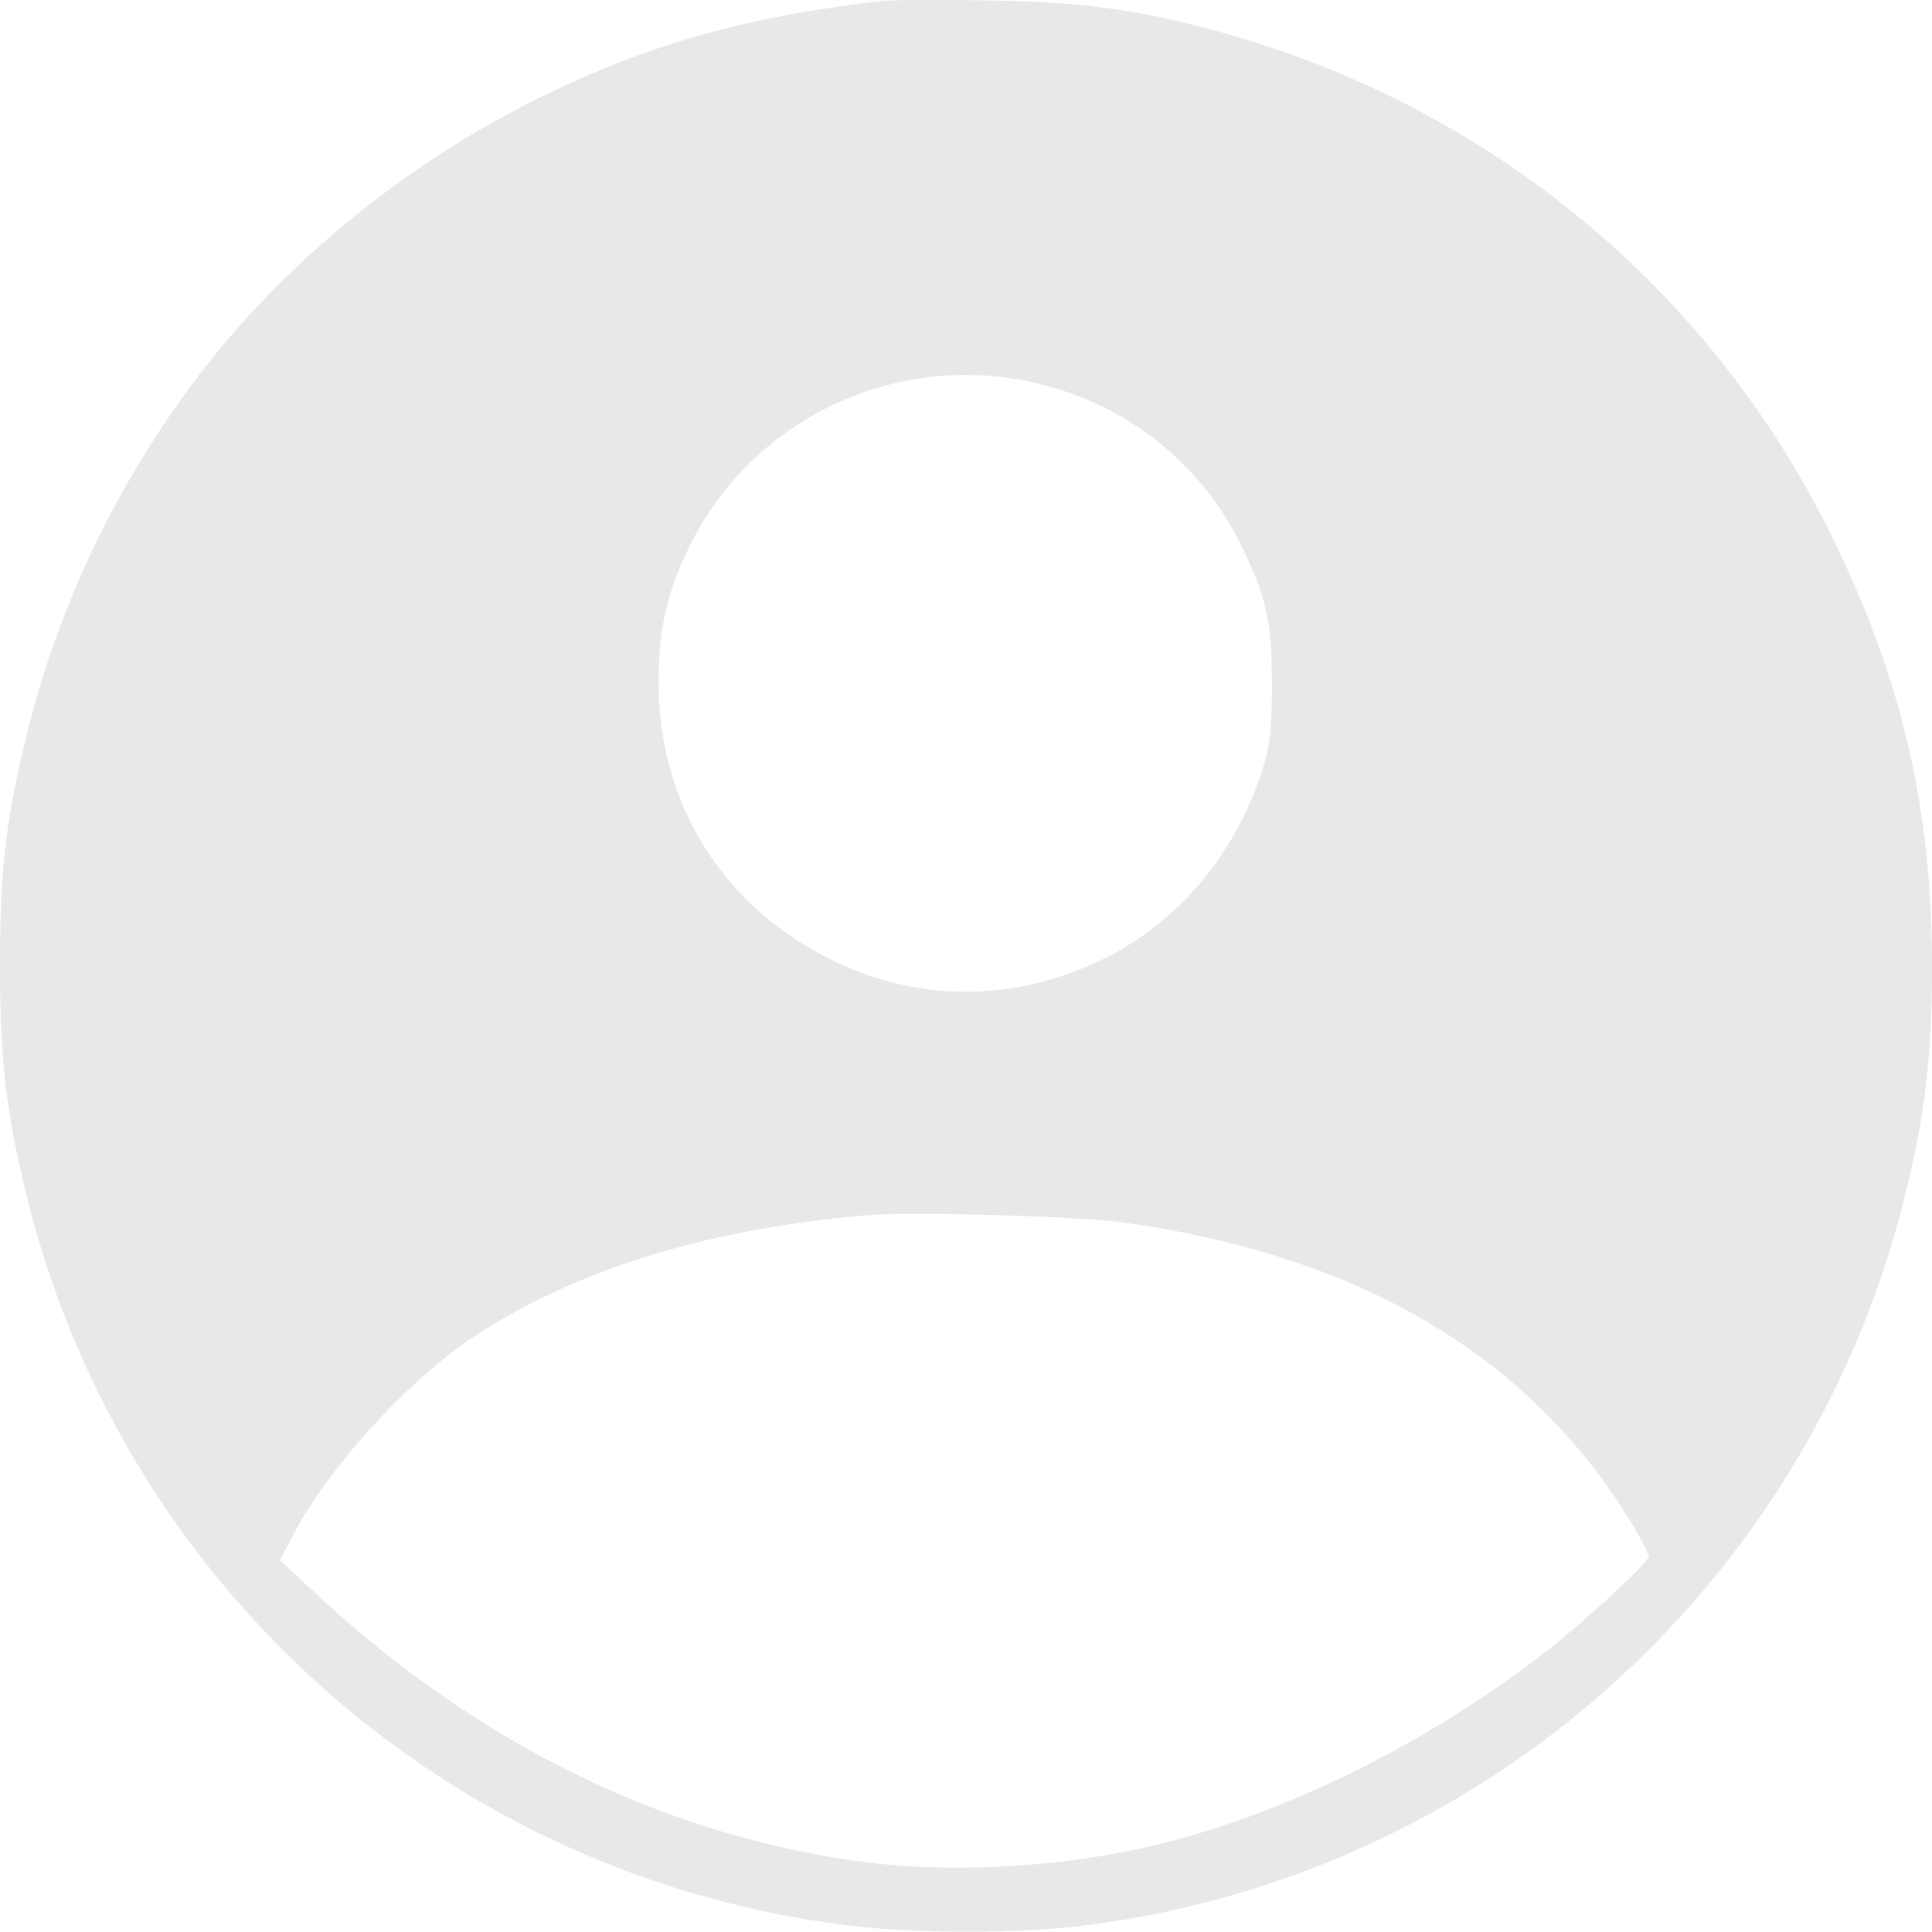 <svg xmlns="http://www.w3.org/2000/svg" viewBox="0 0 499.6 499.53"><defs><style>.cls-1{fill:#e8e8e8;}</style></defs><g id="Warstwa_2" data-name="Warstwa 2"><g id="Warstwa_1-2" data-name="Warstwa 1"><path class="cls-1" d="M228.4.21c-35.5,4.1-60.7,11.2-88.5,24.9C107.5,40.91,77.4,64.81,55.4,92A252.87,252.87,0,0,0,7,189.61c-5.5,22.4-7,35.2-7,60s1.5,37.6,7,60a250.1,250.1,0,0,0,214.2,188.5c16.3,1.9,41.2,1.9,57.6,0A250.47,250.47,0,0,0,491.9,312c5.7-21.9,7.8-38.8,7.7-62.4,0-40.5-7.8-73.9-25.7-110.5-31-63.4-87.1-110.3-155.5-130-22-6.4-38.3-8.7-64-9C242-.09,230.3,0,228.4.21Zm43.5,99.9a78.23,78.23,0,0,1,49.1,41c6.5,13.4,7.9,19.5,7.9,36,0,11.9-.4,15.1-2.3,21.5-8.2,25.8-26.5,45.1-51,53.4a77.17,77.17,0,0,1-60.5-3.8c-28.1-13.7-44.8-40.4-44.8-71.6,0-13.9,2.2-23.6,8.2-35.7C195.4,106.71,235,89.41,271.9,100.11Zm18.5,216c61.2,8.5,105.2,34.5,131.4,77.6,2.5,4.2,4.6,8.1,4.6,8.7,0,1.5-16.2,16.5-26.4,24.5-30.5,23.7-67.1,41.9-100.7,50.1-24.9,6-54,7.6-78,4.2-50.9-7.2-99-31.1-140.1-69.6l-8.8-8.1,2.7-5.2c8.8-17.7,30-41.1,47.2-52.5,26.9-17.7,60.8-28.1,102.6-31.6C236.1,313.31,279.3,314.51,290.4,316.11Z"/></g></g></svg>